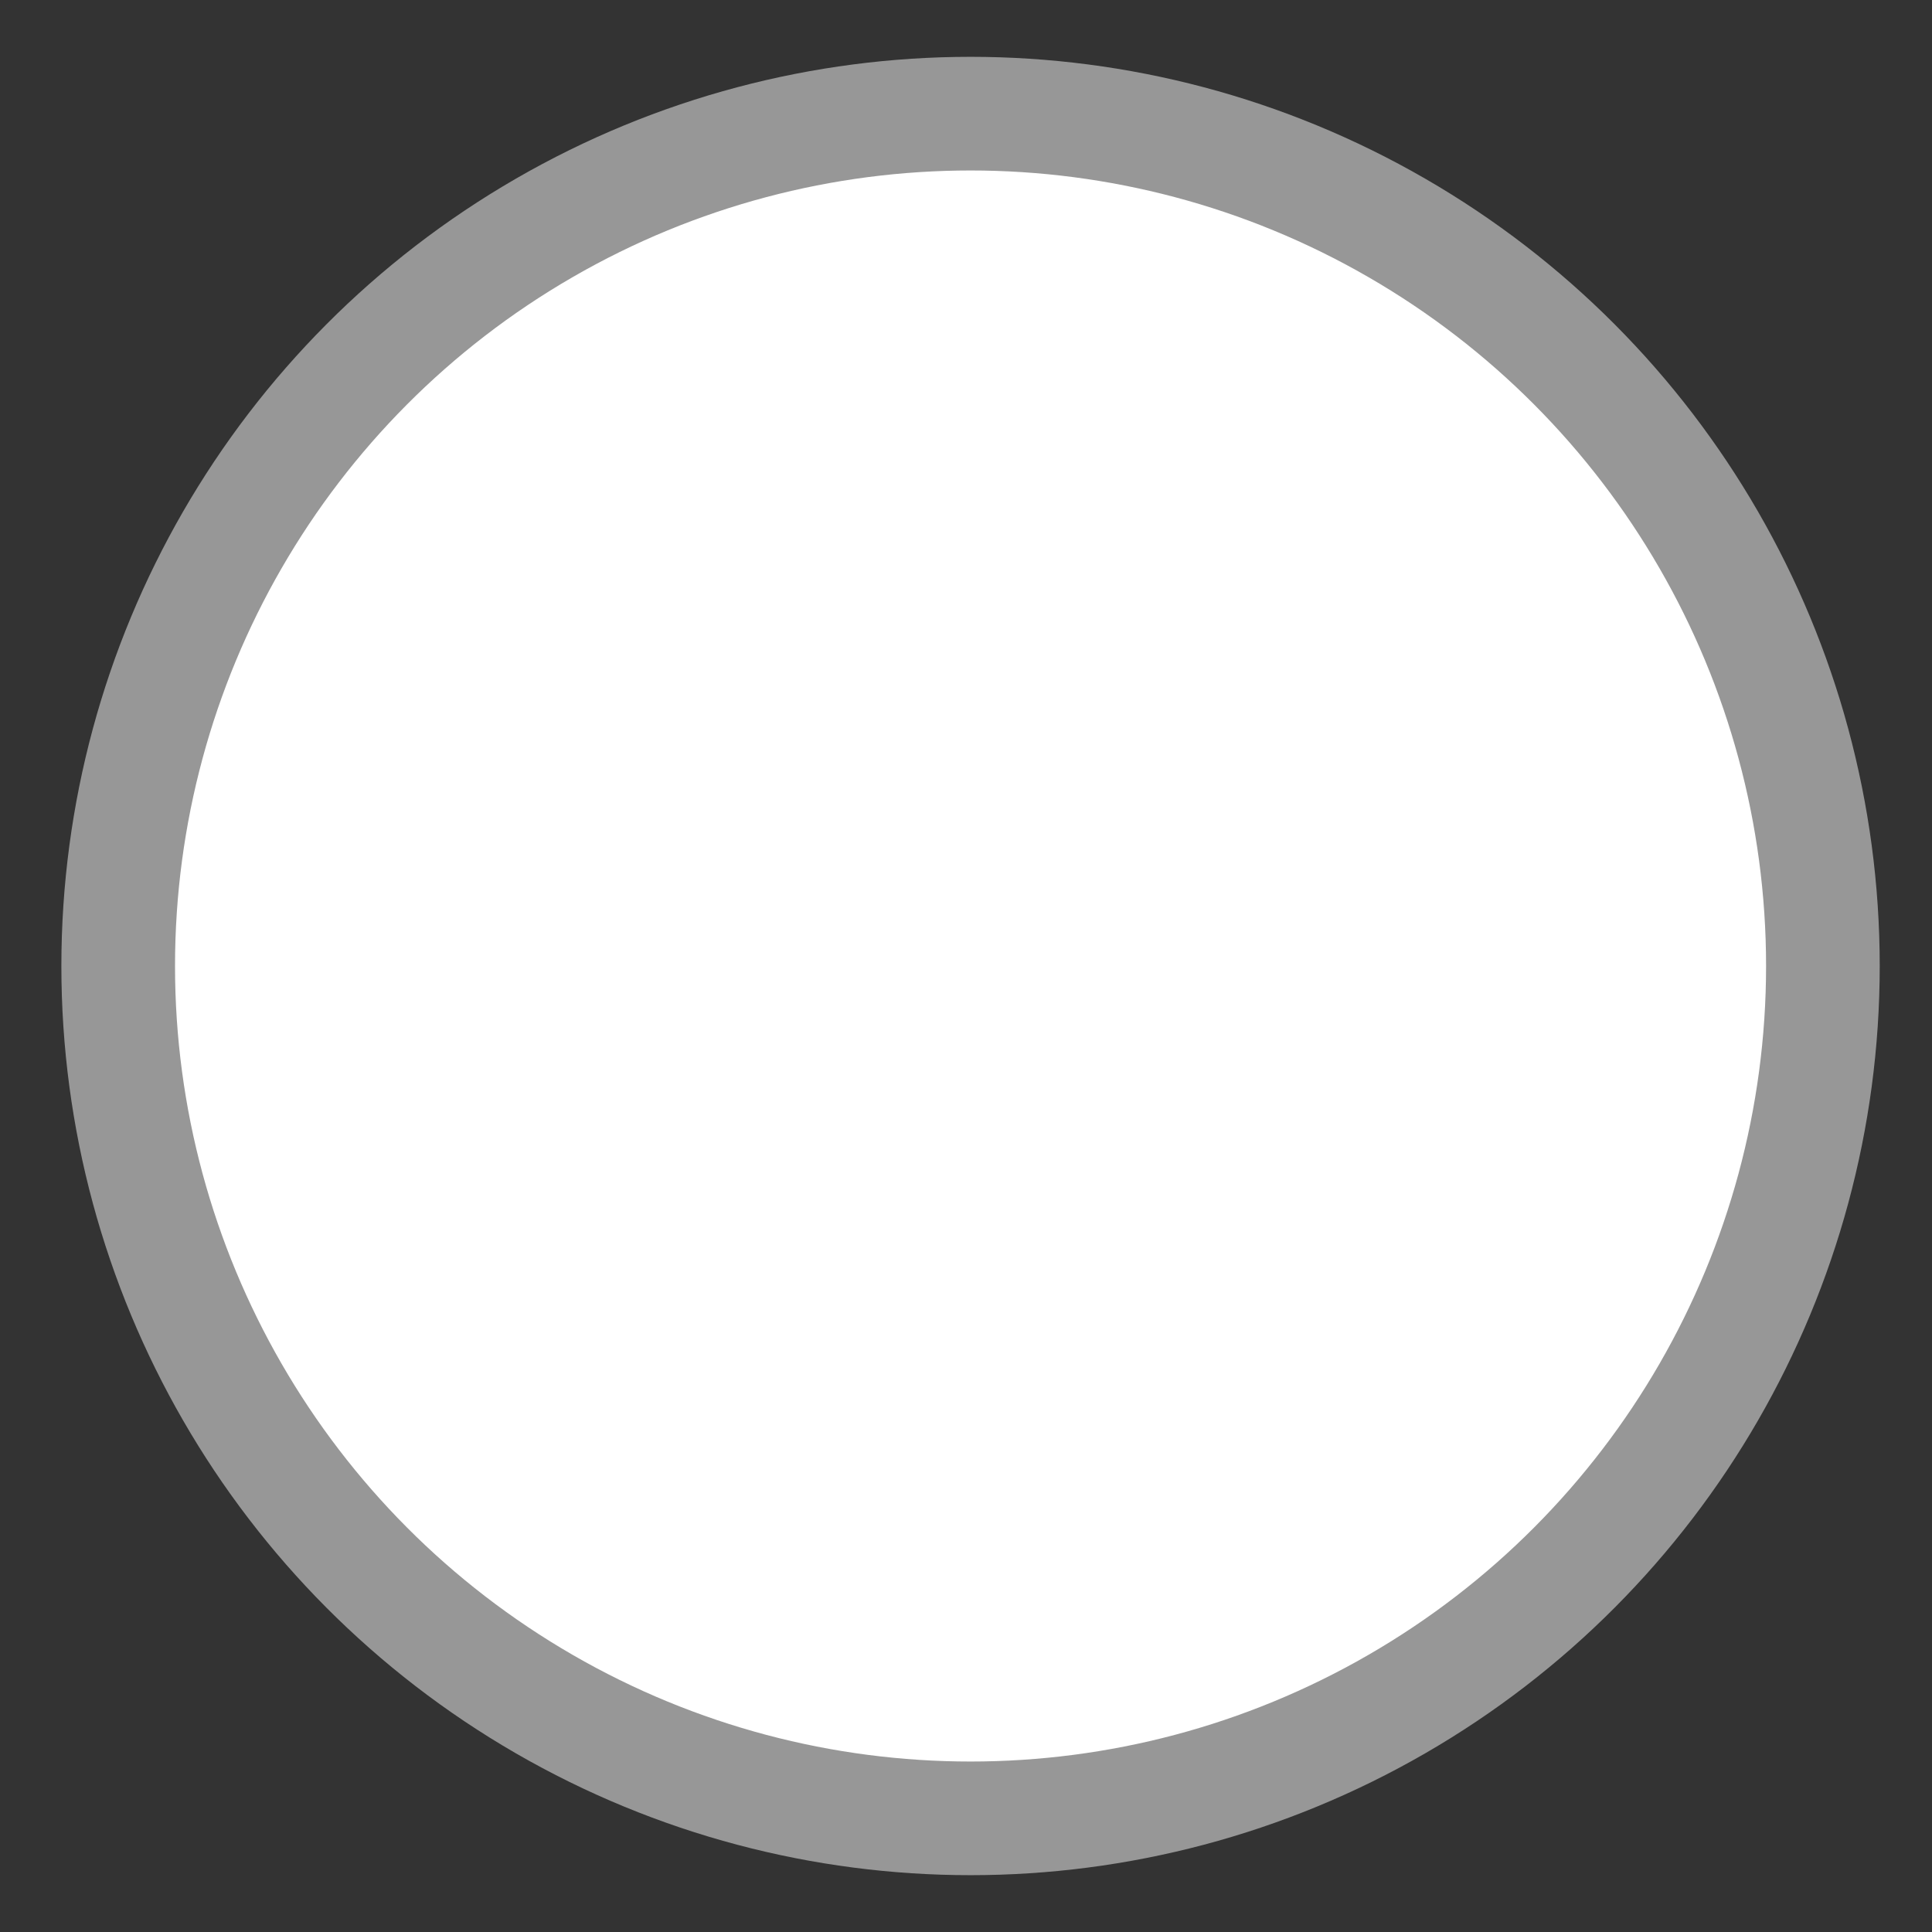 <svg xmlns="http://www.w3.org/2000/svg" width="17" height="17"><rect width="100%" height="100%" fill="#333333" stroke="none"/><circle cx="8.54" cy="8.5" r="7.5" fill="#fff" stroke="#979797" fill-rule="evenodd"/></svg>